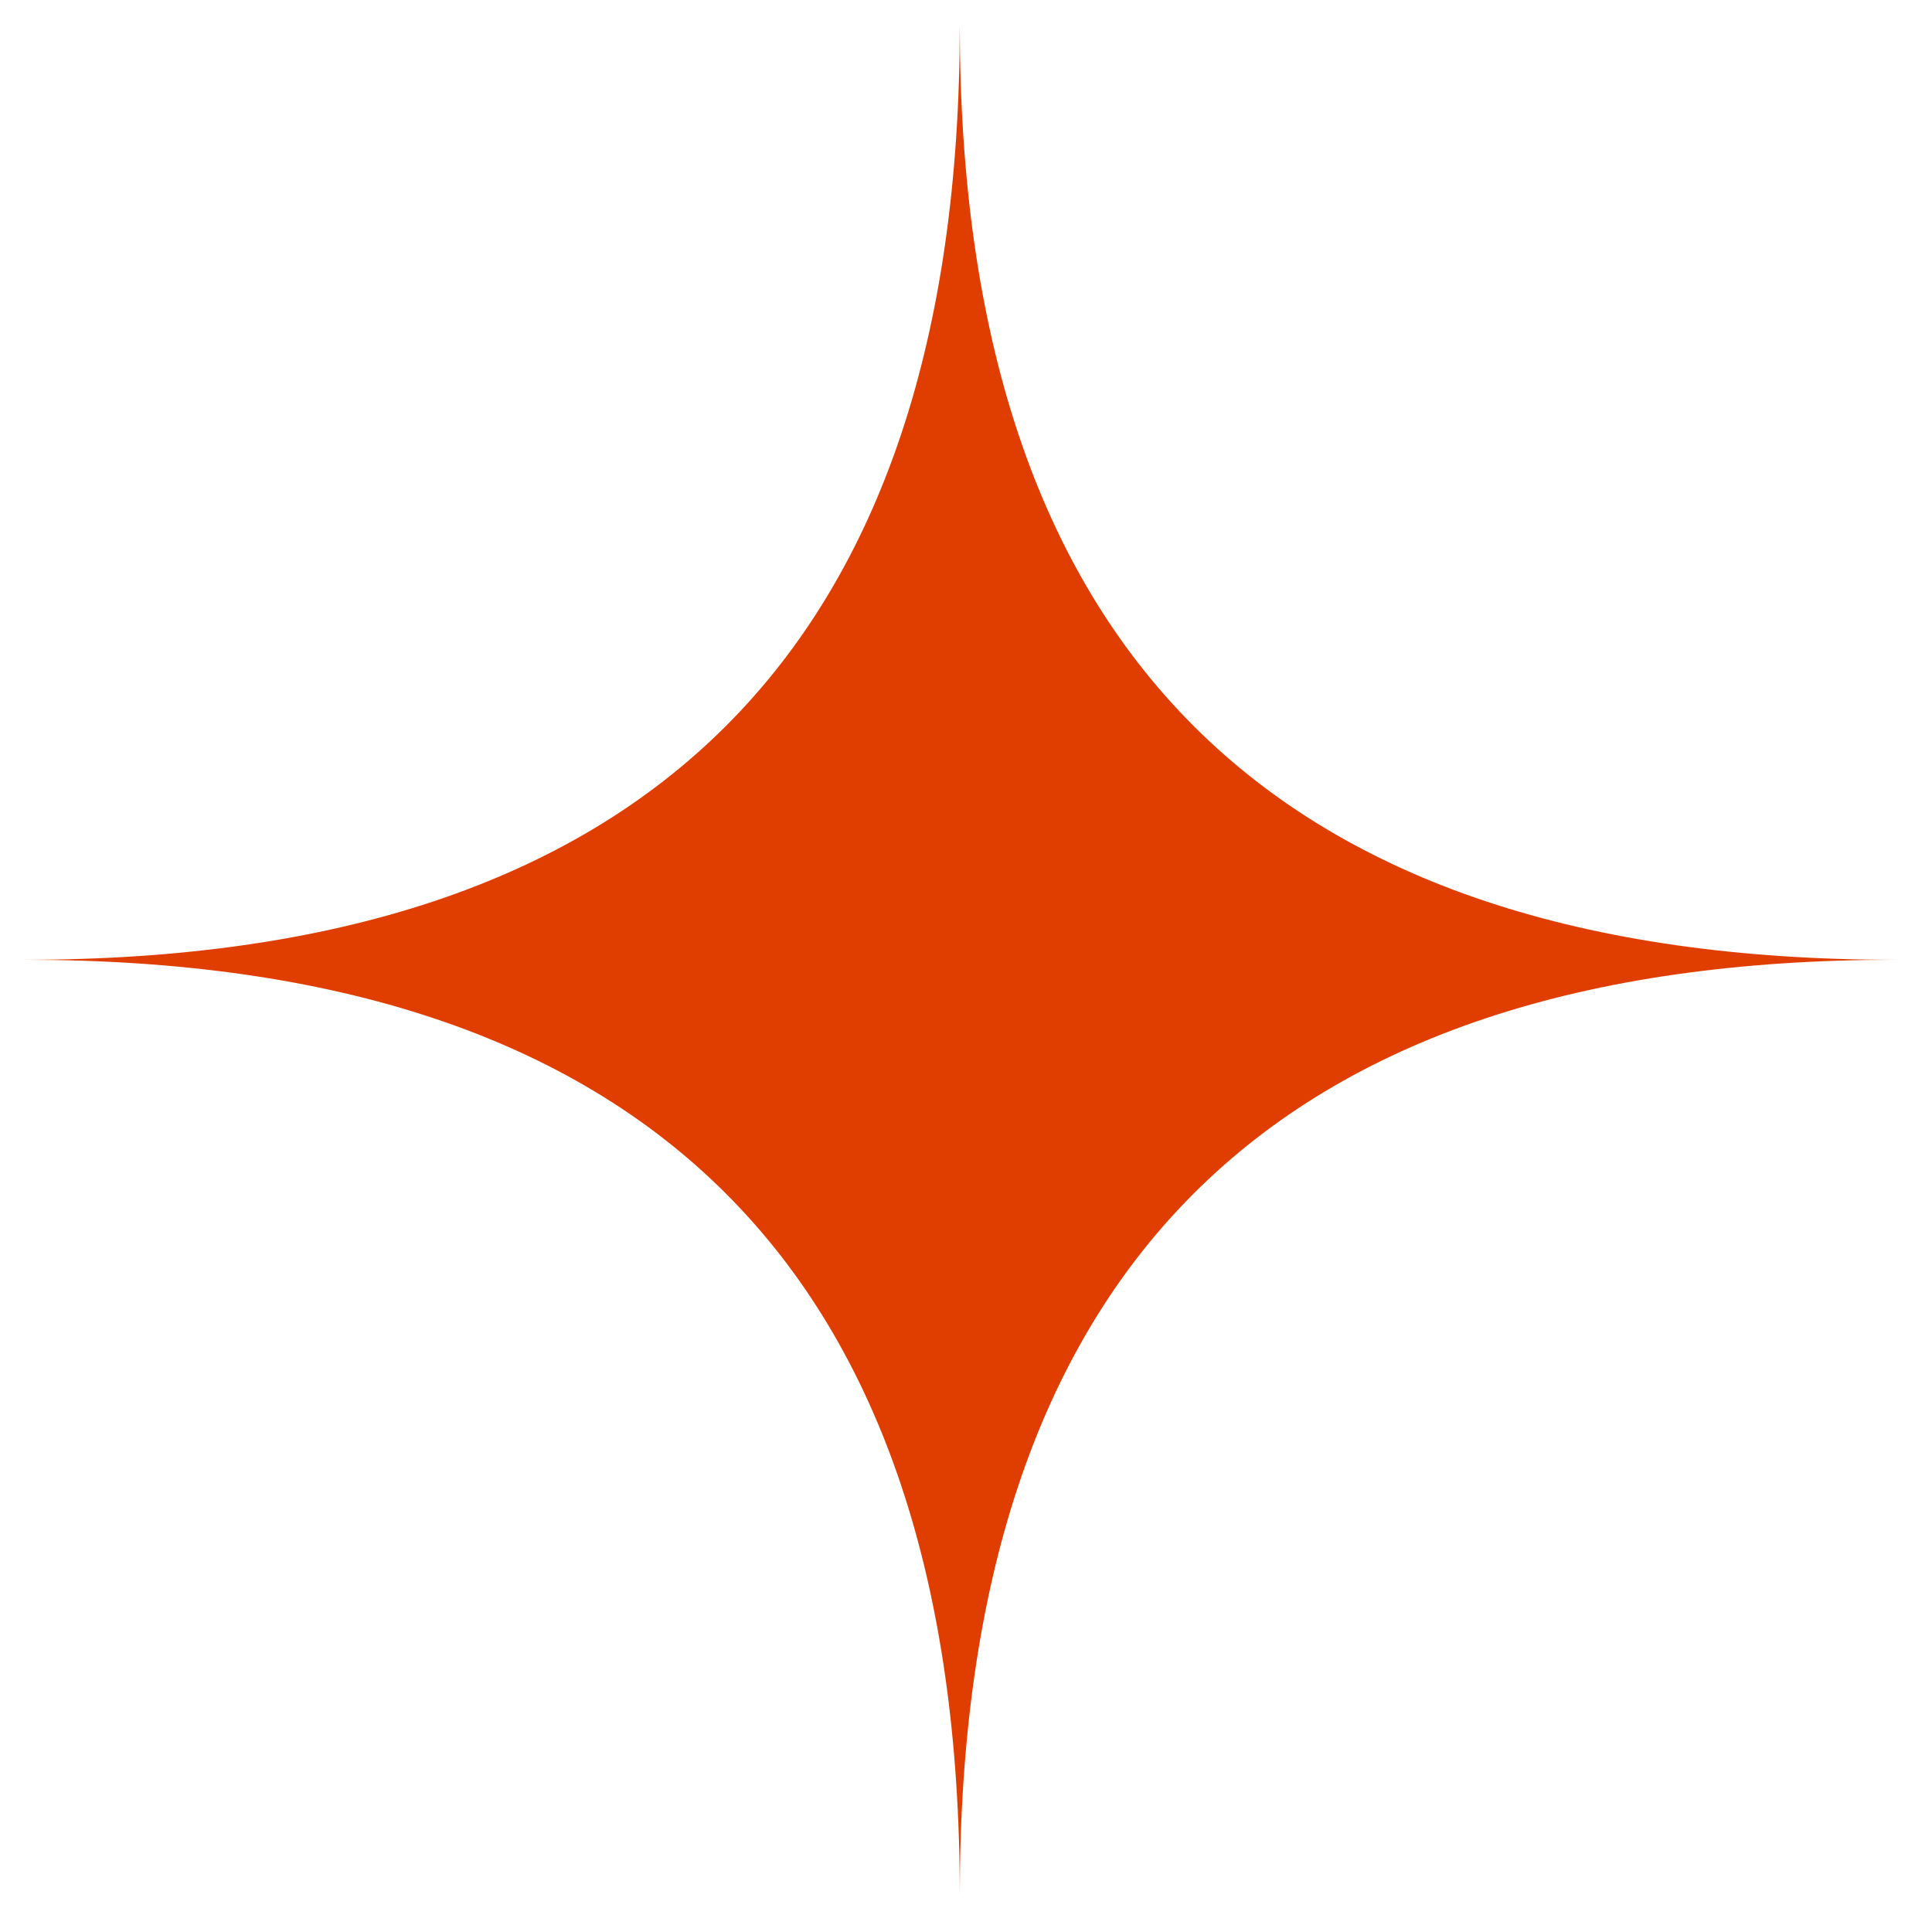 <svg width="51" height="51" viewBox="0 0 51 51" fill="none" xmlns="http://www.w3.org/2000/svg">
    <path d="M50.025 25.336C33.572 25.336 25.342 17.112 25.336 0.665C25.33 17.112 17.1 25.336 0.646 25.336C17.106 25.336 25.336 33.566 25.336 50.026C25.336 33.566 33.566 25.336 50.025 25.336Z"
          fill="#DF3E00"/>
</svg>
